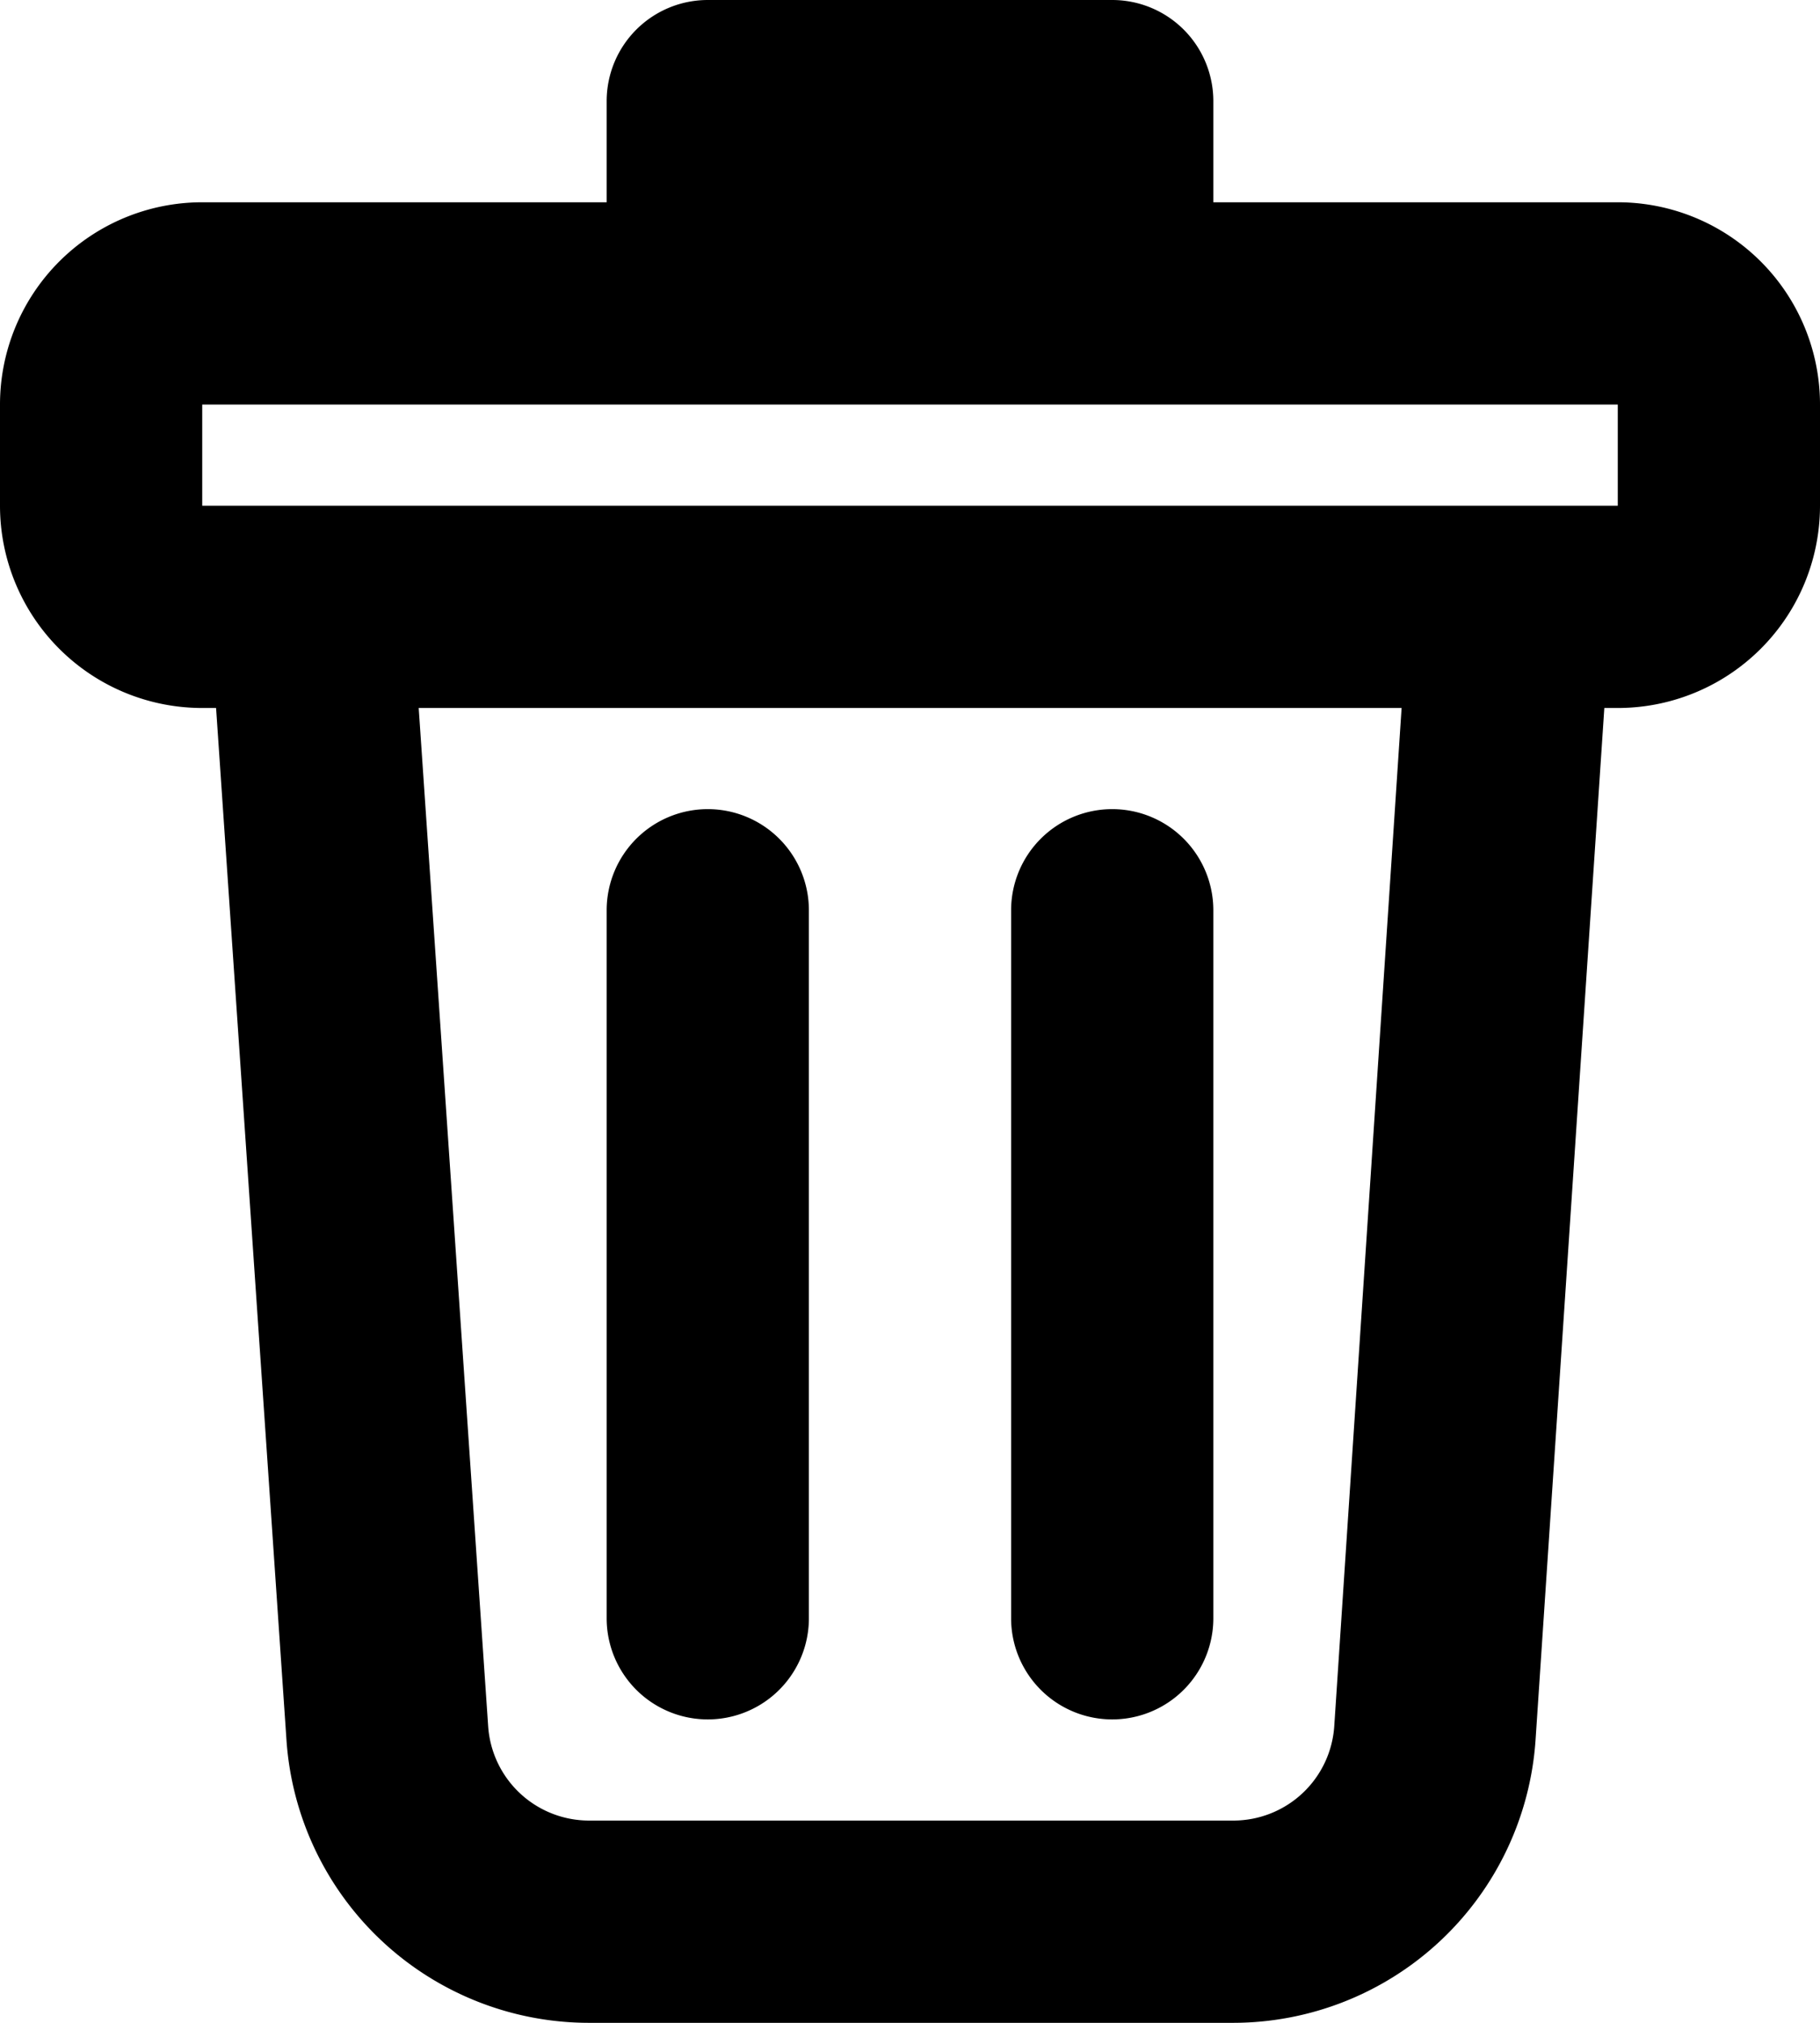 <svg xmlns="http://www.w3.org/2000/svg" width="18" height="20" viewBox="0 0 18 20"><path d="M6,2V1A1,1,0,0,1,7,0h4a1,1,0,0,1,1,1V2h4a2,2,0,0,1,2,2V5a2,2,0,0,1-2,2h-.133l-.68,10.2A3,3,0,0,1,12.194,20H5.826a3,3,0,0,1-2.993-2.8L2.137,7H2A2,2,0,0,1,0,5V4A2,2,0,0,1,2,2ZM16,4H2V5H16ZM4.141,7l.687,10.068a1,1,0,0,0,1,.932h6.368a1,1,0,0,0,1-.934L13.862,7H4.142ZM7,8A1,1,0,0,1,8,9v7a1,1,0,0,1-2,0V9A1,1,0,0,1,7,8Zm4,0a1,1,0,0,1,1,1v7a1,1,0,0,1-2,0V9A1,1,0,0,1,11,8Z"/></svg>